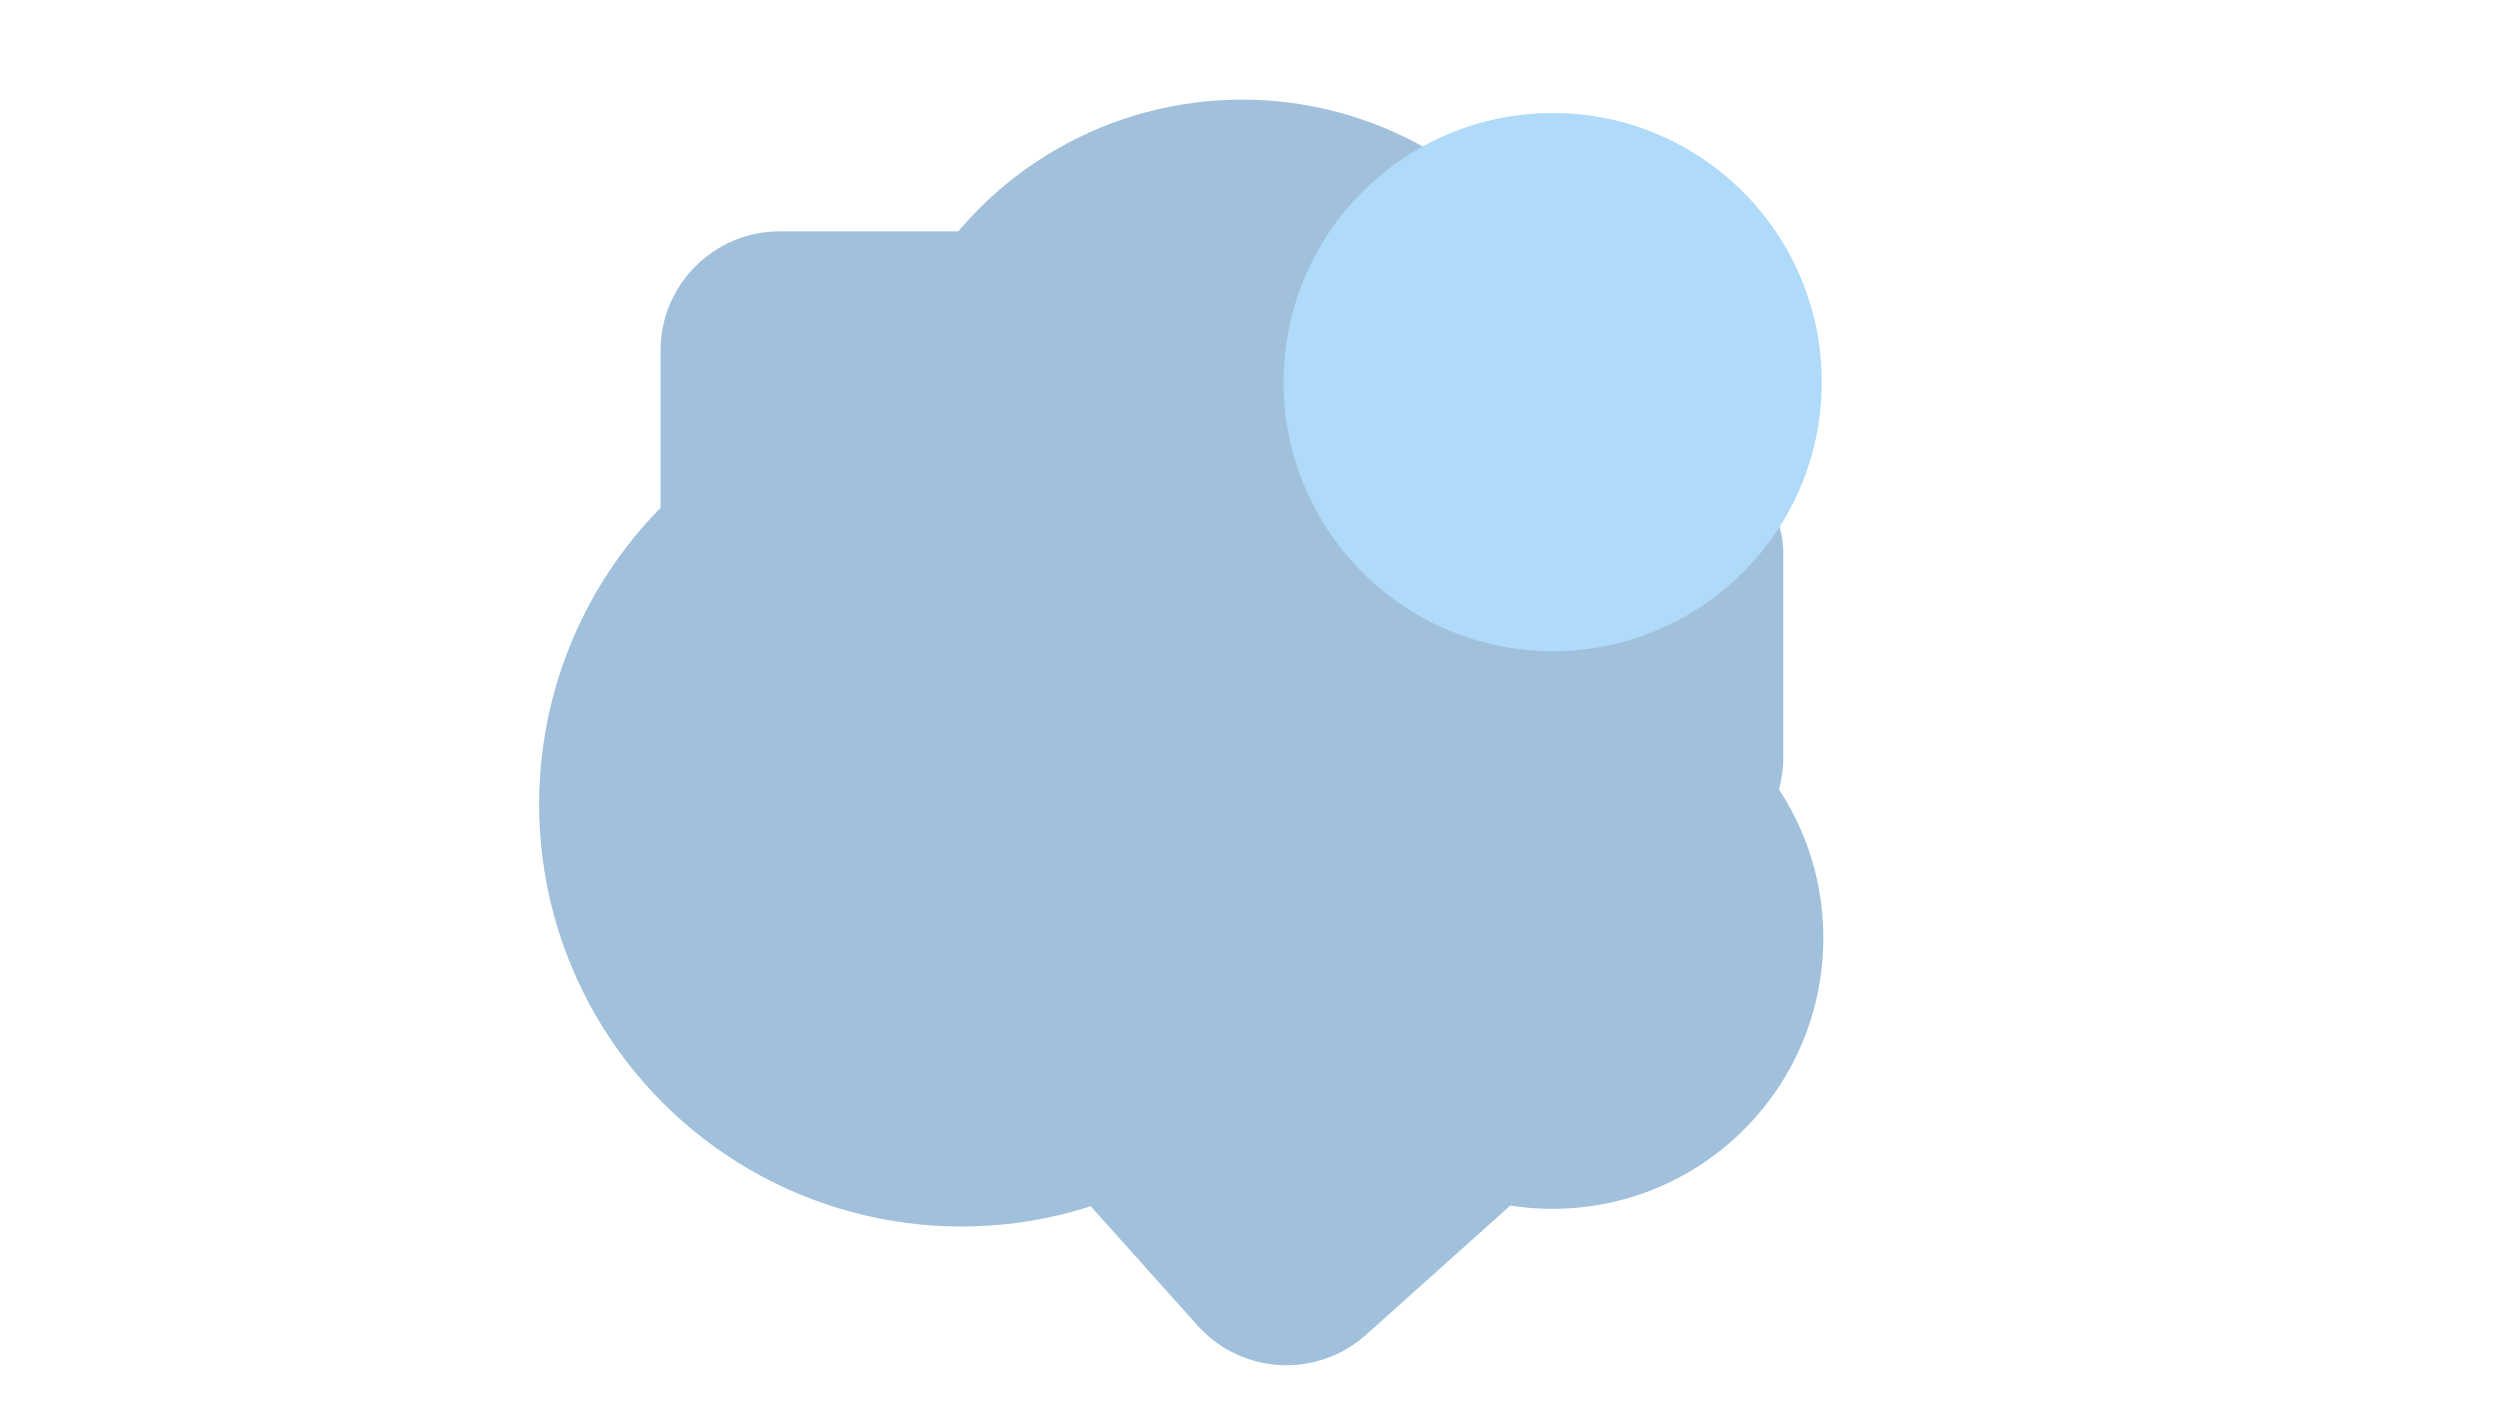 <?xml version="1.0" encoding="UTF-8"?>
<svg id="Layer_1" data-name="Layer 1" xmlns="http://www.w3.org/2000/svg" viewBox="0 0 3052 1728">
  <defs>
    <style>
      .cls-1 {
        fill: #afdaf9;
      }

      .cls-2 {
        fill: #a1c0db;
      }
    </style>
  </defs>
  <g>
    <circle class="cls-2" cx="1516.35" cy="575.33" r="453.72"/>
    <circle class="cls-2" cx="1173.71" cy="981.77" r="515.56"/>
    <circle class="cls-2" cx="1895.3" cy="1145.12" r="330.61"/>
    <rect class="cls-2" x="1309.39" y="1073.12" width="541.92" height="541.92" rx="145.64" ry="145.64" transform="translate(1527.01 -729.86) rotate(48.15)"/>
    <rect class="cls-2" x="1635.09" y="528.48" width="541.92" height="541.92" rx="145.64" ry="145.64"/>
    <rect class="cls-2" x="806.37" y="282.4" width="541.92" height="541.92" rx="145.64" ry="145.64"/>
  </g>
  <circle class="cls-1" cx="1895.5" cy="466.5" r="328.5"/>
</svg>